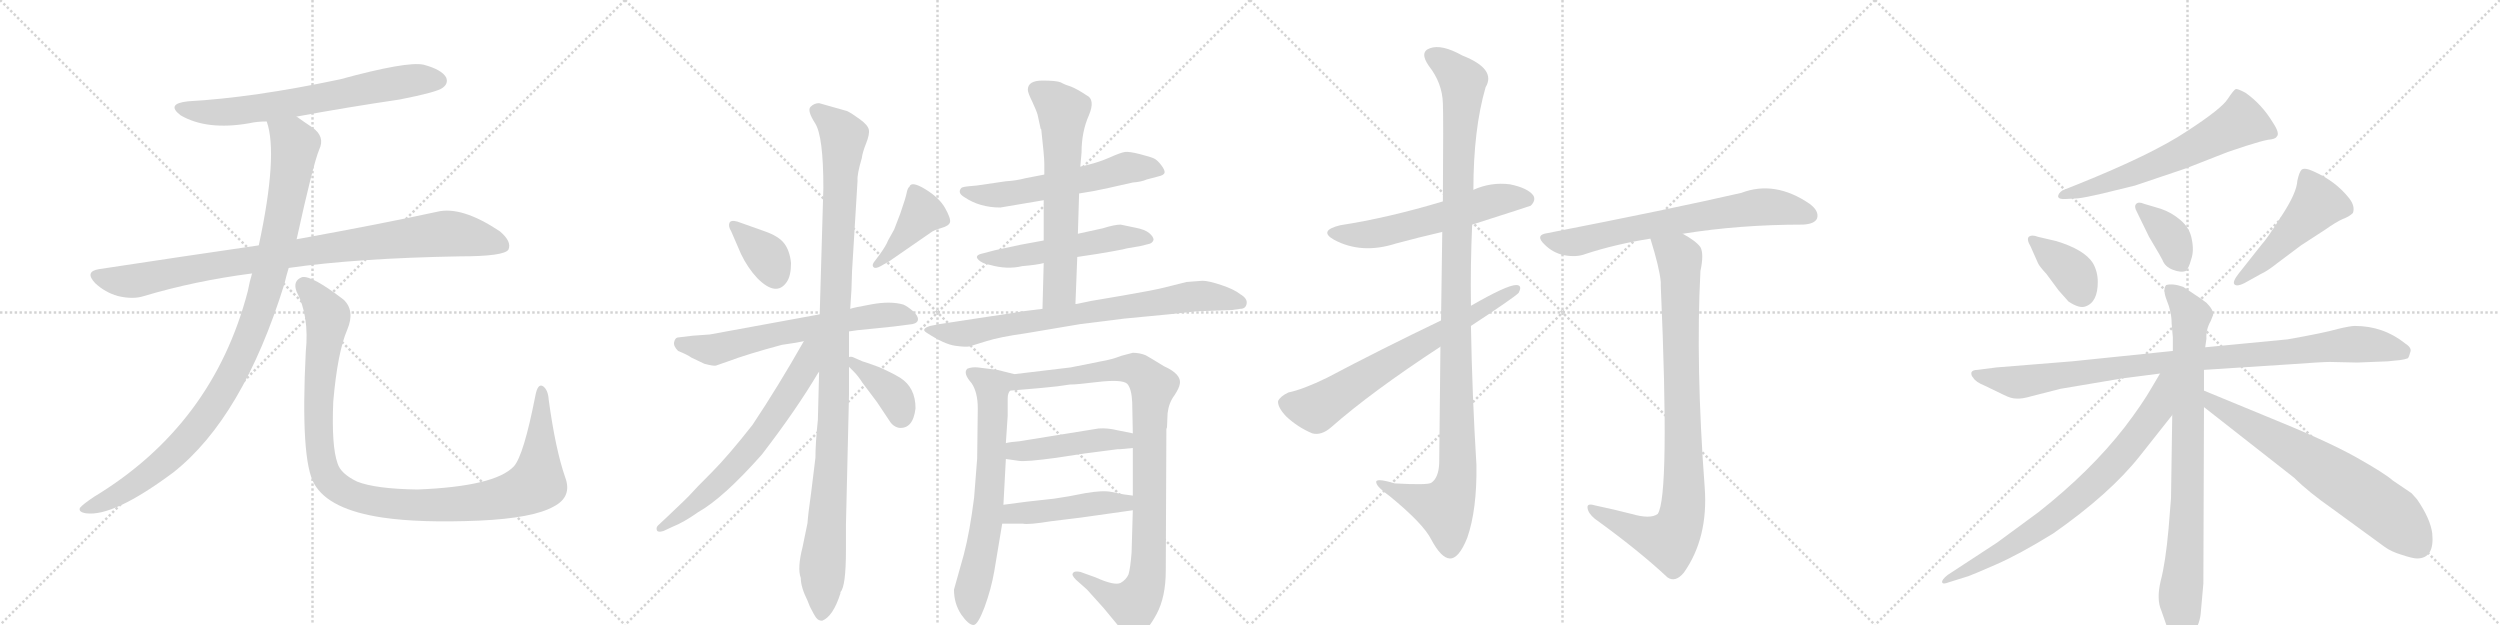 <svg version="1.1" viewBox="0 0 4096 1024" xmlns="http://www.w3.org/2000/svg">
  <g stroke="lightgray" stroke-dasharray="1,1" stroke-width="1" transform="scale(4, 4)">
    <line x1="0" y1="0" x2="256" y2="256"></line>
    <line x1="256" y1="0" x2="0" y2="256"></line>
    <line x1="128" y1="0" x2="128" y2="256"></line>
    <line x1="0" y1="128" x2="256" y2="128"></line>
    <line x1="256" y1="0" x2="512" y2="256"></line>
    <line x1="512" y1="0" x2="256" y2="256"></line>
    <line x1="384" y1="0" x2="384" y2="256"></line>
    <line x1="256" y1="128" x2="512" y2="128"></line>
    <line x1="512" y1="0" x2="768" y2="256"></line>
    <line x1="768" y1="0" x2="512" y2="256"></line>
    <line x1="640" y1="0" x2="640" y2="256"></line>
    <line x1="512" y1="128" x2="768" y2="128"></line>
    <line x1="768" y1="0" x2="1024" y2="256"></line>
    <line x1="1024" y1="0" x2="768" y2="256"></line>
    <line x1="896" y1="0" x2="896" y2="256"></line>
    <line x1="768" y1="128" x2="1024" y2="128"></line>
  </g>
<g transform="scale(1, -1) translate(0, -850)">
   <style type="text/css">
    @keyframes keyframes0 {
      from {
       stroke: black;
       stroke-dashoffset: 680;
       stroke-width: 128;
       }
       69% {
       animation-timing-function: step-end;
       stroke: black;
       stroke-dashoffset: 0;
       stroke-width: 128;
       }
       to {
       stroke: black;
       stroke-width: 1024;
       }
       }
       #make-me-a-hanzi-animation-0 {
         animation: keyframes0 0.803s both;
         animation-delay: 0s;
         animation-timing-function: linear;
       }
    @keyframes keyframes1 {
      from {
       stroke: black;
       stroke-dashoffset: 930;
       stroke-width: 128;
       }
       75% {
       animation-timing-function: step-end;
       stroke: black;
       stroke-dashoffset: 0;
       stroke-width: 128;
       }
       to {
       stroke: black;
       stroke-width: 1024;
       }
       }
       #make-me-a-hanzi-animation-1 {
         animation: keyframes1 1.007s both;
         animation-delay: 0.803s;
         animation-timing-function: linear;
       }
    @keyframes keyframes2 {
      from {
       stroke: black;
       stroke-dashoffset: 1036;
       stroke-width: 128;
       }
       77% {
       animation-timing-function: step-end;
       stroke: black;
       stroke-dashoffset: 0;
       stroke-width: 128;
       }
       to {
       stroke: black;
       stroke-width: 1024;
       }
       }
       #make-me-a-hanzi-animation-2 {
         animation: keyframes2 1.093s both;
         animation-delay: 1.81s;
         animation-timing-function: linear;
       }
    @keyframes keyframes3 {
      from {
       stroke: black;
       stroke-dashoffset: 1097;
       stroke-width: 128;
       }
       78% {
       animation-timing-function: step-end;
       stroke: black;
       stroke-dashoffset: 0;
       stroke-width: 128;
       }
       to {
       stroke: black;
       stroke-width: 1024;
       }
       }
       #make-me-a-hanzi-animation-3 {
         animation: keyframes3 1.143s both;
         animation-delay: 2.903s;
         animation-timing-function: linear;
       }
    @keyframes keyframes4 {
      from {
       stroke: black;
       stroke-dashoffset: 363;
       stroke-width: 128;
       }
       54% {
       animation-timing-function: step-end;
       stroke: black;
       stroke-dashoffset: 0;
       stroke-width: 128;
       }
       to {
       stroke: black;
       stroke-width: 1024;
       }
       }
       #make-me-a-hanzi-animation-4 {
         animation: keyframes4 0.545s both;
         animation-delay: 4.046s;
         animation-timing-function: linear;
       }
    @keyframes keyframes5 {
      from {
       stroke: black;
       stroke-dashoffset: 406;
       stroke-width: 128;
       }
       57% {
       animation-timing-function: step-end;
       stroke: black;
       stroke-dashoffset: 0;
       stroke-width: 128;
       }
       to {
       stroke: black;
       stroke-width: 1024;
       }
       }
       #make-me-a-hanzi-animation-5 {
         animation: keyframes5 0.58s both;
         animation-delay: 4.591s;
         animation-timing-function: linear;
       }
    @keyframes keyframes6 {
      from {
       stroke: black;
       stroke-dashoffset: 639;
       stroke-width: 128;
       }
       68% {
       animation-timing-function: step-end;
       stroke: black;
       stroke-dashoffset: 0;
       stroke-width: 128;
       }
       to {
       stroke: black;
       stroke-width: 1024;
       }
       }
       #make-me-a-hanzi-animation-6 {
         animation: keyframes6 0.77s both;
         animation-delay: 5.172s;
         animation-timing-function: linear;
       }
    @keyframes keyframes7 {
      from {
       stroke: black;
       stroke-dashoffset: 1100;
       stroke-width: 128;
       }
       78% {
       animation-timing-function: step-end;
       stroke: black;
       stroke-dashoffset: 0;
       stroke-width: 128;
       }
       to {
       stroke: black;
       stroke-width: 1024;
       }
       }
       #make-me-a-hanzi-animation-7 {
         animation: keyframes7 1.145s both;
         animation-delay: 5.942s;
         animation-timing-function: linear;
       }
    @keyframes keyframes8 {
      from {
       stroke: black;
       stroke-dashoffset: 660;
       stroke-width: 128;
       }
       68% {
       animation-timing-function: step-end;
       stroke: black;
       stroke-dashoffset: 0;
       stroke-width: 128;
       }
       to {
       stroke: black;
       stroke-width: 1024;
       }
       }
       #make-me-a-hanzi-animation-8 {
         animation: keyframes8 0.787s both;
         animation-delay: 7.087s;
         animation-timing-function: linear;
       }
    @keyframes keyframes9 {
      from {
       stroke: black;
       stroke-dashoffset: 384;
       stroke-width: 128;
       }
       56% {
       animation-timing-function: step-end;
       stroke: black;
       stroke-dashoffset: 0;
       stroke-width: 128;
       }
       to {
       stroke: black;
       stroke-width: 1024;
       }
       }
       #make-me-a-hanzi-animation-9 {
         animation: keyframes9 0.562s both;
         animation-delay: 7.874s;
         animation-timing-function: linear;
       }
    @keyframes keyframes10 {
      from {
       stroke: black;
       stroke-dashoffset: 577;
       stroke-width: 128;
       }
       65% {
       animation-timing-function: step-end;
       stroke: black;
       stroke-dashoffset: 0;
       stroke-width: 128;
       }
       to {
       stroke: black;
       stroke-width: 1024;
       }
       }
       #make-me-a-hanzi-animation-10 {
         animation: keyframes10 0.72s both;
         animation-delay: 8.437s;
         animation-timing-function: linear;
       }
    @keyframes keyframes11 {
      from {
       stroke: black;
       stroke-dashoffset: 530;
       stroke-width: 128;
       }
       63% {
       animation-timing-function: step-end;
       stroke: black;
       stroke-dashoffset: 0;
       stroke-width: 128;
       }
       to {
       stroke: black;
       stroke-width: 1024;
       }
       }
       #make-me-a-hanzi-animation-11 {
         animation: keyframes11 0.681s both;
         animation-delay: 9.156s;
         animation-timing-function: linear;
       }
    @keyframes keyframes12 {
      from {
       stroke: black;
       stroke-dashoffset: 636;
       stroke-width: 128;
       }
       67% {
       animation-timing-function: step-end;
       stroke: black;
       stroke-dashoffset: 0;
       stroke-width: 128;
       }
       to {
       stroke: black;
       stroke-width: 1024;
       }
       }
       #make-me-a-hanzi-animation-12 {
         animation: keyframes12 0.768s both;
         animation-delay: 9.838s;
         animation-timing-function: linear;
       }
    @keyframes keyframes13 {
      from {
       stroke: black;
       stroke-dashoffset: 766;
       stroke-width: 128;
       }
       71% {
       animation-timing-function: step-end;
       stroke: black;
       stroke-dashoffset: 0;
       stroke-width: 128;
       }
       to {
       stroke: black;
       stroke-width: 1024;
       }
       }
       #make-me-a-hanzi-animation-13 {
         animation: keyframes13 0.873s both;
         animation-delay: 10.605s;
         animation-timing-function: linear;
       }
    @keyframes keyframes14 {
      from {
       stroke: black;
       stroke-dashoffset: 683;
       stroke-width: 128;
       }
       69% {
       animation-timing-function: step-end;
       stroke: black;
       stroke-dashoffset: 0;
       stroke-width: 128;
       }
       to {
       stroke: black;
       stroke-width: 1024;
       }
       }
       #make-me-a-hanzi-animation-14 {
         animation: keyframes14 0.806s both;
         animation-delay: 11.479s;
         animation-timing-function: linear;
       }
    @keyframes keyframes15 {
      from {
       stroke: black;
       stroke-dashoffset: 968;
       stroke-width: 128;
       }
       76% {
       animation-timing-function: step-end;
       stroke: black;
       stroke-dashoffset: 0;
       stroke-width: 128;
       }
       to {
       stroke: black;
       stroke-width: 1024;
       }
       }
       #make-me-a-hanzi-animation-15 {
         animation: keyframes15 1.038s both;
         animation-delay: 12.284s;
         animation-timing-function: linear;
       }
    @keyframes keyframes16 {
      from {
       stroke: black;
       stroke-dashoffset: 456;
       stroke-width: 128;
       }
       60% {
       animation-timing-function: step-end;
       stroke: black;
       stroke-dashoffset: 0;
       stroke-width: 128;
       }
       to {
       stroke: black;
       stroke-width: 1024;
       }
       }
       #make-me-a-hanzi-animation-16 {
         animation: keyframes16 0.621s both;
         animation-delay: 13.322s;
         animation-timing-function: linear;
       }
    @keyframes keyframes17 {
      from {
       stroke: black;
       stroke-dashoffset: 462;
       stroke-width: 128;
       }
       60% {
       animation-timing-function: step-end;
       stroke: black;
       stroke-dashoffset: 0;
       stroke-width: 128;
       }
       to {
       stroke: black;
       stroke-width: 1024;
       }
       }
       #make-me-a-hanzi-animation-17 {
         animation: keyframes17 0.626s both;
         animation-delay: 13.943s;
         animation-timing-function: linear;
       }
    @keyframes keyframes18 {
      from {
       stroke: black;
       stroke-dashoffset: 579;
       stroke-width: 128;
       }
       65% {
       animation-timing-function: step-end;
       stroke: black;
       stroke-dashoffset: 0;
       stroke-width: 128;
       }
       to {
       stroke: black;
       stroke-width: 1024;
       }
       }
       #make-me-a-hanzi-animation-18 {
         animation: keyframes18 0.721s both;
         animation-delay: 14.569s;
         animation-timing-function: linear;
       }
    @keyframes keyframes19 {
      from {
       stroke: black;
       stroke-dashoffset: 1135;
       stroke-width: 128;
       }
       79% {
       animation-timing-function: step-end;
       stroke: black;
       stroke-dashoffset: 0;
       stroke-width: 128;
       }
       to {
       stroke: black;
       stroke-width: 1024;
       }
       }
       #make-me-a-hanzi-animation-19 {
         animation: keyframes19 1.174s both;
         animation-delay: 15.29s;
         animation-timing-function: linear;
       }
    @keyframes keyframes20 {
      from {
       stroke: black;
       stroke-dashoffset: 688;
       stroke-width: 128;
       }
       69% {
       animation-timing-function: step-end;
       stroke: black;
       stroke-dashoffset: 0;
       stroke-width: 128;
       }
       to {
       stroke: black;
       stroke-width: 1024;
       }
       }
       #make-me-a-hanzi-animation-20 {
         animation: keyframes20 0.81s both;
         animation-delay: 16.464s;
         animation-timing-function: linear;
       }
    @keyframes keyframes21 {
      from {
       stroke: black;
       stroke-dashoffset: 695;
       stroke-width: 128;
       }
       69% {
       animation-timing-function: step-end;
       stroke: black;
       stroke-dashoffset: 0;
       stroke-width: 128;
       }
       to {
       stroke: black;
       stroke-width: 1024;
       }
       }
       #make-me-a-hanzi-animation-21 {
         animation: keyframes21 0.816s both;
         animation-delay: 17.274s;
         animation-timing-function: linear;
       }
    @keyframes keyframes22 {
      from {
       stroke: black;
       stroke-dashoffset: 906;
       stroke-width: 128;
       }
       75% {
       animation-timing-function: step-end;
       stroke: black;
       stroke-dashoffset: 0;
       stroke-width: 128;
       }
       to {
       stroke: black;
       stroke-width: 1024;
       }
       }
       #make-me-a-hanzi-animation-22 {
         animation: keyframes22 0.987s both;
         animation-delay: 18.09s;
         animation-timing-function: linear;
       }
    @keyframes keyframes23 {
      from {
       stroke: black;
       stroke-dashoffset: 624;
       stroke-width: 128;
       }
       67% {
       animation-timing-function: step-end;
       stroke: black;
       stroke-dashoffset: 0;
       stroke-width: 128;
       }
       to {
       stroke: black;
       stroke-width: 1024;
       }
       }
       #make-me-a-hanzi-animation-23 {
         animation: keyframes23 0.758s both;
         animation-delay: 19.077s;
         animation-timing-function: linear;
       }
    @keyframes keyframes24 {
      from {
       stroke: black;
       stroke-dashoffset: 377;
       stroke-width: 128;
       }
       55% {
       animation-timing-function: step-end;
       stroke: black;
       stroke-dashoffset: 0;
       stroke-width: 128;
       }
       to {
       stroke: black;
       stroke-width: 1024;
       }
       }
       #make-me-a-hanzi-animation-24 {
         animation: keyframes24 0.557s both;
         animation-delay: 19.835s;
         animation-timing-function: linear;
       }
    @keyframes keyframes25 {
      from {
       stroke: black;
       stroke-dashoffset: 375;
       stroke-width: 128;
       }
       55% {
       animation-timing-function: step-end;
       stroke: black;
       stroke-dashoffset: 0;
       stroke-width: 128;
       }
       to {
       stroke: black;
       stroke-width: 1024;
       }
       }
       #make-me-a-hanzi-animation-25 {
         animation: keyframes25 0.555s both;
         animation-delay: 20.391s;
         animation-timing-function: linear;
       }
    @keyframes keyframes26 {
      from {
       stroke: black;
       stroke-dashoffset: 495;
       stroke-width: 128;
       }
       62% {
       animation-timing-function: step-end;
       stroke: black;
       stroke-dashoffset: 0;
       stroke-width: 128;
       }
       to {
       stroke: black;
       stroke-width: 1024;
       }
       }
       #make-me-a-hanzi-animation-26 {
         animation: keyframes26 0.653s both;
         animation-delay: 20.947s;
         animation-timing-function: linear;
       }
    @keyframes keyframes27 {
      from {
       stroke: black;
       stroke-dashoffset: 961;
       stroke-width: 128;
       }
       76% {
       animation-timing-function: step-end;
       stroke: black;
       stroke-dashoffset: 0;
       stroke-width: 128;
       }
       to {
       stroke: black;
       stroke-width: 1024;
       }
       }
       #make-me-a-hanzi-animation-27 {
         animation: keyframes27 1.032s both;
         animation-delay: 21.599s;
         animation-timing-function: linear;
       }
    @keyframes keyframes28 {
      from {
       stroke: black;
       stroke-dashoffset: 839;
       stroke-width: 128;
       }
       73% {
       animation-timing-function: step-end;
       stroke: black;
       stroke-dashoffset: 0;
       stroke-width: 128;
       }
       to {
       stroke: black;
       stroke-width: 1024;
       }
       }
       #make-me-a-hanzi-animation-28 {
         animation: keyframes28 0.933s both;
         animation-delay: 22.632s;
         animation-timing-function: linear;
       }
    @keyframes keyframes29 {
      from {
       stroke: black;
       stroke-dashoffset: 765;
       stroke-width: 128;
       }
       71% {
       animation-timing-function: step-end;
       stroke: black;
       stroke-dashoffset: 0;
       stroke-width: 128;
       }
       to {
       stroke: black;
       stroke-width: 1024;
       }
       }
       #make-me-a-hanzi-animation-29 {
         animation: keyframes29 0.873s both;
         animation-delay: 23.564s;
         animation-timing-function: linear;
       }
    @keyframes keyframes30 {
      from {
       stroke: black;
       stroke-dashoffset: 683;
       stroke-width: 128;
       }
       69% {
       animation-timing-function: step-end;
       stroke: black;
       stroke-dashoffset: 0;
       stroke-width: 128;
       }
       to {
       stroke: black;
       stroke-width: 1024;
       }
       }
       #make-me-a-hanzi-animation-30 {
         animation: keyframes30 0.806s both;
         animation-delay: 24.437s;
         animation-timing-function: linear;
       }
</style>
<path d="M 486 659 Q 567 674 655 687 Q 716 699 725 706 Q 735 713 731 723 Q 724 736 694 744 Q 667 750 557 720 Q 415 690 308 684 Q 271 680 296 661 Q 339 636 408 648 Q 421 651 437 651 L 486 659 Z" fill="lightgray"></path> 
<path d="M 473 411 Q 584 427 754 430 Q 826 430 833 441 Q 839 454 819 471 Q 756 513 716 503 Q 629 484 486 458 L 424 448 Q 300 430 162 409 Q 138 405 156 386 Q 172 371 193 365 Q 218 359 236 365 Q 320 390 413 402 L 473 411 Z" fill="lightgray"></path> 
<path d="M 413 402 Q 409 389 406 373 Q 349 154 154 36 Q 136 24 131 18 Q 128 11 141 9 Q 186 3 284 76 Q 398 166 466 385 Q 469 398 473 411 L 486 458 Q 513 581 523 605 Q 533 626 512 641 Q 497 651 486 659 C 461 676 430 680 437 651 Q 456 597 424 448 L 413 402 Z" fill="lightgray"></path> 
<path d="M 926 68 Q 910 114 899 195 Q 898 211 890 217 Q 881 223 877 201 Q 858 104 842 86 Q 811 53 684 48 Q 615 49 585 61 Q 558 74 553 91 Q 543 119 546 192 Q 553 273 569 310 Q 582 341 563 359 Q 511 399 495 396 Q 479 390 486 372 Q 507 332 501 274 Q 492 96 515 57 Q 539 15 627 2 Q 688 -7 785 -3 Q 873 1 907 20 Q 938 36 926 68 Z" fill="lightgray"></path> 
<path d="M 1208 487 Q 1197 490 1195 484.5 Q 1193 479 1198 471 L 1214 434 Q 1225 411 1241 394 Q 1272 363 1289 388 Q 1296 398 1296 419 Q 1294 439 1285 451 Q 1276 463 1253 471 L 1208 487 Z" fill="lightgray"></path> 
<path d="M 1455 456 Q 1452 448 1442 434 L 1433 422 Q 1428 416 1431 412.5 Q 1434 409 1443 414 L 1457 422 L 1525 469 Q 1530 473 1542.5 476.5 Q 1555 480 1556.5 486 Q 1558 492 1548.5 509 Q 1539 526 1516 540 Q 1493 554 1490 544 Q 1487 542 1485.5 534 Q 1484 526 1475 500 L 1465 474 L 1455 456 Z" fill="lightgray"></path> 
<path d="M 1391 307 L 1405 309 L 1464 315 L 1495 319 Q 1504 321 1504 327 Q 1504 333 1495.5 340.5 Q 1487 348 1480 351 Q 1459 357 1428.5 351.5 Q 1398 346 1393 344 L 1343 335 L 1163 302 L 1135 300 L 1110 297 Q 1106 296 1104.5 289.5 Q 1103 283 1111 275 Q 1126 269 1133 264 L 1154 254 Q 1169 250 1173 251 L 1193 258 Q 1225 270 1281 285 Q 1309 289 1317 291 L 1391 307 Z" fill="lightgray"></path> 
<path d="M 1386 -51 L 1386 -10 L 1391 203 L 1391 249 L 1391 265 L 1391 307 L 1393 344 L 1395 375 L 1396 406 L 1405 554 Q 1404 564 1412 591 Q 1413 600 1419 615 Q 1425 630 1423.5 637.5 Q 1422 645 1409 654.5 Q 1396 664 1388 668 L 1342 681 Q 1334 681 1328 675 Q 1322 669 1335.5 648 Q 1349 627 1349 542 L 1343 335 L 1342 240 L 1340 162 Q 1336 124 1336 100 L 1329 43 Q 1324 8 1323 -7 L 1315 -46 Q 1306 -81 1312 -97 Q 1312 -112 1323 -134 L 1327 -144 Q 1334 -158 1337.5 -162.5 Q 1341 -167 1347 -167 Q 1365 -160 1377 -122 L 1377 -120 Q 1386 -111 1386 -51 Z" fill="lightgray"></path> 
<path d="M 1317 291 Q 1275 217 1233 154 Q 1193 103 1166 76 Q 1138 48 1133 42 Q 1128 36 1094 4 L 1078 -11 Q 1075 -14 1076 -18 Q 1077 -23 1087 -20 L 1102 -13 Q 1120 -6 1144 11 Q 1185 34 1248 105 Q 1305 179 1341 240 L 1342 240 C 1387 305 1335 323 1317 291 Z" fill="lightgray"></path> 
<path d="M 1391 249 L 1399 241 Q 1406 234 1413 223 L 1437 191 L 1457 161 Q 1463 151 1473 149 Q 1496 147 1500 181 Q 1500 215 1475 231 Q 1460 240 1439 249 Q 1417 257 1413 258 L 1397 265 Q 1394 266 1391 265 C 1376 264 1376 264 1391 249 Z" fill="lightgray"></path> 
<path d="M 1768 533 L 1792 537 L 1816 542 L 1856 551 Q 1870 552 1879 556 L 1898 561 Q 1907 563 1908 567 Q 1909 571 1902.5 579.5 Q 1896 588 1890.5 590.5 Q 1885 593 1867.5 597.5 Q 1850 602 1843 601 Q 1836 600 1817 591.5 Q 1798 583 1770 577 L 1711 564 L 1680 558 Q 1665 554 1648 553 L 1600 546 L 1589 545 Q 1577 544 1575 542 Q 1568 534 1580 527 Q 1605 510 1639 510 L 1710 522 L 1768 533 Z" fill="lightgray"></path> 
<path d="M 1765 429 L 1798 434 Q 1799 434 1821.5 438 Q 1844 442 1846 443 L 1869 447 L 1881 450 Q 1888 451 1890 457 Q 1890 462 1883 468 Q 1876 474 1860 477 L 1836 482 Q 1826 482 1807 476 L 1766 467 L 1710 456 L 1672 449 L 1630 440 L 1611 435 Q 1596 432 1602.5 425 Q 1609 418 1622 416 Q 1650 408 1675 414 Q 1699 416 1710 419 L 1765 429 Z" fill="lightgray"></path> 
<path d="M 1762 352 L 1765 429 L 1766 467 L 1768 533 L 1770 577 L 1772 600 Q 1772 634 1784 661 Q 1795 687 1780 694 Q 1765 704 1755 708 Q 1745 711 1738 715 Q 1731 718 1708 718 Q 1684 718 1684 703 Q 1684 698 1691 684 Q 1698 669 1700 662 L 1705 639 L 1706 638 Q 1711 593 1711 582 L 1711 564 L 1710 522 L 1710 456 L 1710 419 L 1708 344 C 1707 314 1761 322 1762 352 Z" fill="lightgray"></path> 
<path d="M 1944 388 L 1908 379 Q 1893 375 1841 366 L 1788 357 Q 1765 352 1764 352 L 1762 352 L 1708 344 L 1676 340 Q 1660 337 1618 331 L 1539 319 L 1524 316 Q 1508 311 1518 305 Q 1547 286 1565 283.5 Q 1583 281 1588.5 282.5 Q 1594 284 1616 291 Q 1638 298 1681 304 L 1770 319 L 1842 328 L 1915 335 L 1961 340 L 2018 342 L 2032 344 Q 2041 344 2042.5 352.5 Q 2044 361 2032 368 Q 2022 376 2001 383 Q 1980 390 1970 390 L 1944 388 Z" fill="lightgray"></path> 
<path d="M 1662 237 L 1634 244 L 1602 248 Q 1593 249 1585 246 Q 1577 239 1592 222 Q 1602 207 1602 181 L 1601 99 L 1596 35 Q 1589 -21 1579 -59 L 1563 -116 Q 1563 -139 1575 -157 Q 1587 -174 1595 -174 Q 1602 -174 1613 -145 Q 1624 -115 1629 -86 L 1642 -8 L 1644 23 L 1648 98 L 1648 124 L 1651 169 L 1651 197 Q 1651 206 1655 210 C 1663 237 1663 237 1662 237 Z" fill="lightgray"></path> 
<path d="M 1913 173 Q 1915 190 1924 202 Q 1932 214 1933 221 Q 1936 237 1907 250 Q 1886 263 1877 268 Q 1867 272 1856 272 L 1837 267 Q 1822 261 1804 258 L 1754 248 L 1662 237 C 1632 233 1625 207 1655 210 L 1702 214 Q 1720 216 1732 217 L 1753 220 Q 1760 220 1770 221 L 1797 224 Q 1839 229 1847 221 Q 1854 213 1855 191 L 1856 140 L 1856 116 L 1856 38 L 1856 14 L 1854 -55 Q 1852 -81 1849 -91 Q 1845 -100 1836 -105 Q 1826 -110 1795 -96 L 1770 -87 Q 1760 -85 1758 -89 Q 1755 -92 1763 -100 L 1781 -116 L 1808 -146 L 1837 -181 Q 1843 -190 1849 -192 Q 1854 -194 1867 -189 Q 1880 -184 1895 -156 Q 1910 -128 1910 -85 L 1911 147 L 1912 150 L 1913 173 Z" fill="lightgray"></path> 
<path d="M 1648 98 L 1669 95 Q 1680 93 1731 100 L 1777 107 L 1831 114 L 1835 114 L 1856 116 C 1886 119 1885 134 1856 140 L 1831 145 Q 1815 149 1800 148 L 1670 127 Q 1656 126 1648 124 C 1619 118 1618 102 1648 98 Z" fill="lightgray"></path> 
<path d="M 1642 -8 L 1676 -8 Q 1685 -10 1722 -4 L 1771 2 L 1856 14 C 1886 18 1886 34 1856 38 L 1841 40 L 1821 44 Q 1807 47 1778 42 Q 1749 36 1727 33 L 1682 28 L 1644 23 C 1614 19 1612 -8 1642 -8 Z" fill="lightgray"></path> 
<path d="M 2412 482 Q 2506 512 2508 513 Q 2517 522 2512 530 Q 2503 542 2474 548 Q 2443 552 2414 539 L 2364 520 Q 2274 493 2196 481 Q 2159 472 2186 457 Q 2231 433 2287 451 Q 2324 461 2363 470 L 2412 482 Z" fill="lightgray"></path> 
<path d="M 2360 282 Q 2359 197 2358 91 Q 2357 67 2345 59 Q 2339 55 2285 58 Q 2252 68 2255 59 Q 2256 52 2277 37 Q 2332 -8 2345 -34 Q 2361 -64 2375 -65 Q 2390 -66 2404 -31 Q 2420 15 2419 88 Q 2412 202 2410 316 L 2410 349 Q 2409 416 2412 482 L 2414 539 Q 2414 638 2434 707 Q 2452 737 2396 759 Q 2362 778 2343 771 Q 2325 765 2341 742 Q 2363 714 2364 681 Q 2365 663 2364 520 L 2363 470 Q 2362 409 2361 325 L 2360 282 Z" fill="lightgray"></path> 
<path d="M 2410 316 Q 2480 362 2488 370 Q 2495 383 2484 383 Q 2469 383 2410 349 L 2361 325 Q 2261 277 2174 231 Q 2135 212 2111 207 Q 2098 201 2094 193 Q 2093 183 2107 168 Q 2126 150 2150 140 Q 2165 136 2181 150 Q 2247 208 2360 282 L 2410 316 Z" fill="lightgray"></path> 
<path d="M 2757 467 Q 2850 482 2954 482 Q 2973 483 2977 492 Q 2981 504 2965 516 Q 2908 555 2853 534 Q 2735 507 2535 468 Q 2514 465 2531 449 Q 2544 436 2562 432 Q 2583 428 2598 434 Q 2647 450 2704 459 L 2757 467 Z" fill="lightgray"></path> 
<path d="M 2673 8 Q 2646 15 2613 22 Q 2600 26 2601 18 Q 2602 9 2613 0 Q 2685 -52 2732 -96 Q 2745 -105 2759 -88 Q 2799 -31 2793 51 Q 2778 252 2786 406 Q 2792 434 2786 445 Q 2779 455 2757 467 C 2732 483 2695 488 2704 459 Q 2719 411 2721 388 Q 2721 385 2721 382 Q 2736 37 2716 8 Q 2704 -1 2673 8 Z" fill="lightgray"></path> 
<path d="M 3385 524 L 3404 525 Q 3415 526 3445 533 L 3498 546 L 3581 574 L 3650 601 L 3680 611 Q 3705 619 3716 621 Q 3728 622 3730 626 Q 3736 631 3724 649 Q 3706 679 3679 698 Q 3666 705 3663 704 Q 3660 703 3650 688 Q 3640 672 3583 635 Q 3526 597 3404 548 L 3379 538 Q 3372 533 3372 528 Q 3373 523 3385 524 Z" fill="lightgray"></path> 
<path d="M 3327 446 L 3339 419 Q 3341 414 3353 401 L 3373 374 L 3389 356 Q 3407 344 3417 348 Q 3437 355 3437 388 Q 3437 405 3429 419 Q 3415 441 3369 455 L 3339 462 Q 3329 466 3324 462 Q 3320 458 3327 446 Z" fill="lightgray"></path> 
<path d="M 3540 508 L 3513 516 Q 3504 520 3500 516 Q 3496 512 3501 503 L 3521 462 Q 3543 425 3543 424 Q 3547 413 3560 408 Q 3573 403 3581 406 Q 3586 410 3590 425 Q 3595 439 3591 458 Q 3588 476 3573 489 Q 3558 502 3540 508 Z" fill="lightgray"></path> 
<path d="M 3677 386 L 3704 401 Q 3715 406 3730 418 L 3770 448 L 3810 474 Q 3827 486 3838 491 Q 3849 495 3855 501 Q 3859 512 3849 525 Q 3827 553 3791 569 Q 3776 576 3771 572 Q 3767 568 3764 554 Q 3763 534 3738 496 Q 3713 457 3706 450 L 3668 402 Q 3657 388 3661 384 Q 3665 380 3677 386 Z" fill="lightgray"></path> 
<path d="M 3611 244 L 3750 253 Q 3805 257 3817 257 L 3862 256 L 3912 258 L 3932 260 Q 3940 261 3945 263 Q 3947 265 3949 273 Q 3952 280 3941 287 Q 3905 316 3858 316 Q 3851 316 3830 311 Q 3810 305 3748 294 L 3613 281 L 3560 275 L 3395 258 L 3271 248 L 3240 244 Q 3232 244 3230 240 Q 3229 235 3233 231 Q 3237 224 3252 218 L 3283 203 Q 3295 197 3303 197 Q 3312 196 3329 201 L 3376 213 L 3477 230 L 3539 238 L 3611 244 Z" fill="lightgray"></path> 
<path d="M 3611 210 L 3611 244 L 3613 281 L 3615 295 Q 3614 310 3622 324 L 3626 334 Q 3627 342 3615 354 Q 3606 361 3595 368 L 3577 380 Q 3560 386 3549 383 Q 3543 376 3550 358 Q 3558 339 3558 320 L 3560 297 L 3560 275 L 3559 170 L 3557 34 L 3553 -16 Q 3548 -72 3540 -102 Q 3533 -132 3541 -150 L 3549 -173 Q 3564 -210 3579 -205 Q 3584 -203 3594 -187 Q 3605 -171 3606 -151 L 3610 -106 L 3611 183 L 3611 210 Z" fill="lightgray"></path> 
<path d="M 3539 238 L 3526 216 Q 3510 188 3481 150 Q 3425 78 3340 11 L 3272 -39 L 3191 -92 Q 3181 -100 3182 -104 Q 3183 -108 3193 -104 L 3225 -94 Q 3231 -92 3270 -75 Q 3309 -58 3364 -24 Q 3457 41 3506 103 L 3559 170 C 3620 247 3554 264 3539 238 Z" fill="lightgray"></path> 
<path d="M 3708 170 L 3611 210 C 3583 221 3587 202 3611 183 L 3759 67 Q 3782 44 3822 16 L 3907 -46 Q 3918 -54 3935 -59 Q 3953 -65 3960 -65 Q 3989 -65 3985 -24 Q 3982 0 3960 32 L 3951 42 L 3920 63 Q 3908 74 3860 101 Q 3812 128 3708 170 Z" fill="lightgray"></path> 
      <clipPath id="make-me-a-hanzi-clip-0">
      <path d="M 486 659 Q 567 674 655 687 Q 716 699 725 706 Q 735 713 731 723 Q 724 736 694 744 Q 667 750 557 720 Q 415 690 308 684 Q 271 680 296 661 Q 339 636 408 648 Q 421 651 437 651 L 486 659 Z" fill="lightgray"></path>
      </clipPath>
      <path clip-path="url(#make-me-a-hanzi-clip-0)" d="M 300 674 L 330 667 L 381 667 L 651 715 L 719 718 " fill="none" id="make-me-a-hanzi-animation-0" stroke-dasharray="552 1104" stroke-linecap="round"></path>

      <clipPath id="make-me-a-hanzi-clip-1">
      <path d="M 473 411 Q 584 427 754 430 Q 826 430 833 441 Q 839 454 819 471 Q 756 513 716 503 Q 629 484 486 458 L 424 448 Q 300 430 162 409 Q 138 405 156 386 Q 172 371 193 365 Q 218 359 236 365 Q 320 390 413 402 L 473 411 Z" fill="lightgray"></path>
      </clipPath>
      <path clip-path="url(#make-me-a-hanzi-clip-1)" d="M 160 397 L 216 389 L 345 415 L 718 466 L 780 461 L 825 447 " fill="none" id="make-me-a-hanzi-animation-1" stroke-dasharray="802 1604" stroke-linecap="round"></path>

      <clipPath id="make-me-a-hanzi-clip-2">
      <path d="M 413 402 Q 409 389 406 373 Q 349 154 154 36 Q 136 24 131 18 Q 128 11 141 9 Q 186 3 284 76 Q 398 166 466 385 Q 469 398 473 411 L 486 458 Q 513 581 523 605 Q 533 626 512 641 Q 497 651 486 659 C 461 676 430 680 437 651 Q 456 597 424 448 L 413 402 Z" fill="lightgray"></path>
      </clipPath>
      <path clip-path="url(#make-me-a-hanzi-clip-2)" d="M 444 648 L 478 623 L 483 613 L 480 585 L 445 412 L 415 313 L 388 251 L 334 163 L 262 86 L 174 29 L 139 17 " fill="none" id="make-me-a-hanzi-animation-2" stroke-dasharray="908 1816" stroke-linecap="round"></path>

      <clipPath id="make-me-a-hanzi-clip-3">
      <path d="M 926 68 Q 910 114 899 195 Q 898 211 890 217 Q 881 223 877 201 Q 858 104 842 86 Q 811 53 684 48 Q 615 49 585 61 Q 558 74 553 91 Q 543 119 546 192 Q 553 273 569 310 Q 582 341 563 359 Q 511 399 495 396 Q 479 390 486 372 Q 507 332 501 274 Q 492 96 515 57 Q 539 15 627 2 Q 688 -7 785 -3 Q 873 1 907 20 Q 938 36 926 68 Z" fill="lightgray"></path>
      </clipPath>
      <path clip-path="url(#make-me-a-hanzi-clip-3)" d="M 498 382 L 534 340 L 537 328 L 522 215 L 526 100 L 538 66 L 572 40 L 622 27 L 706 22 L 813 32 L 869 51 L 880 59 L 884 87 L 887 208 " fill="none" id="make-me-a-hanzi-animation-3" stroke-dasharray="969 1938" stroke-linecap="round"></path>

      <clipPath id="make-me-a-hanzi-clip-4">
      <path d="M 1208 487 Q 1197 490 1195 484.5 Q 1193 479 1198 471 L 1214 434 Q 1225 411 1241 394 Q 1272 363 1289 388 Q 1296 398 1296 419 Q 1294 439 1285 451 Q 1276 463 1253 471 L 1208 487 Z" fill="lightgray"></path>
      </clipPath>
      <path clip-path="url(#make-me-a-hanzi-clip-4)" d="M 1203 479 L 1257 430 L 1270 398 " fill="none" id="make-me-a-hanzi-animation-4" stroke-dasharray="235 470" stroke-linecap="round"></path>

      <clipPath id="make-me-a-hanzi-clip-5">
      <path d="M 1455 456 Q 1452 448 1442 434 L 1433 422 Q 1428 416 1431 412.5 Q 1434 409 1443 414 L 1457 422 L 1525 469 Q 1530 473 1542.5 476.5 Q 1555 480 1556.5 486 Q 1558 492 1548.5 509 Q 1539 526 1516 540 Q 1493 554 1490 544 Q 1487 542 1485.5 534 Q 1484 526 1475 500 L 1465 474 L 1455 456 Z" fill="lightgray"></path>
      </clipPath>
      <path clip-path="url(#make-me-a-hanzi-clip-5)" d="M 1547 489 L 1512 501 L 1437 416 " fill="none" id="make-me-a-hanzi-animation-5" stroke-dasharray="278 556" stroke-linecap="round"></path>

      <clipPath id="make-me-a-hanzi-clip-6">
      <path d="M 1391 307 L 1405 309 L 1464 315 L 1495 319 Q 1504 321 1504 327 Q 1504 333 1495.5 340.5 Q 1487 348 1480 351 Q 1459 357 1428.5 351.5 Q 1398 346 1393 344 L 1343 335 L 1163 302 L 1135 300 L 1110 297 Q 1106 296 1104.5 289.5 Q 1103 283 1111 275 Q 1126 269 1133 264 L 1154 254 Q 1169 250 1173 251 L 1193 258 Q 1225 270 1281 285 Q 1309 289 1317 291 L 1391 307 Z" fill="lightgray"></path>
      </clipPath>
      <path clip-path="url(#make-me-a-hanzi-clip-6)" d="M 1117 286 L 1166 277 L 1390 326 L 1461 335 L 1493 330 " fill="none" id="make-me-a-hanzi-animation-6" stroke-dasharray="511 1022" stroke-linecap="round"></path>

      <clipPath id="make-me-a-hanzi-clip-7">
      <path d="M 1386 -51 L 1386 -10 L 1391 203 L 1391 249 L 1391 265 L 1391 307 L 1393 344 L 1395 375 L 1396 406 L 1405 554 Q 1404 564 1412 591 Q 1413 600 1419 615 Q 1425 630 1423.5 637.5 Q 1422 645 1409 654.5 Q 1396 664 1388 668 L 1342 681 Q 1334 681 1328 675 Q 1322 669 1335.5 648 Q 1349 627 1349 542 L 1343 335 L 1342 240 L 1340 162 Q 1336 124 1336 100 L 1329 43 Q 1324 8 1323 -7 L 1315 -46 Q 1306 -81 1312 -97 Q 1312 -112 1323 -134 L 1327 -144 Q 1334 -158 1337.5 -162.5 Q 1341 -167 1347 -167 Q 1365 -160 1377 -122 L 1377 -120 Q 1386 -111 1386 -51 Z" fill="lightgray"></path>
      </clipPath>
      <path clip-path="url(#make-me-a-hanzi-clip-7)" d="M 1339 669 L 1382 627 L 1366 311 L 1366 166 L 1346 -156 " fill="none" id="make-me-a-hanzi-animation-7" stroke-dasharray="972 1944" stroke-linecap="round"></path>

      <clipPath id="make-me-a-hanzi-clip-8">
      <path d="M 1317 291 Q 1275 217 1233 154 Q 1193 103 1166 76 Q 1138 48 1133 42 Q 1128 36 1094 4 L 1078 -11 Q 1075 -14 1076 -18 Q 1077 -23 1087 -20 L 1102 -13 Q 1120 -6 1144 11 Q 1185 34 1248 105 Q 1305 179 1341 240 L 1342 240 C 1387 305 1335 323 1317 291 Z" fill="lightgray"></path>
      </clipPath>
      <path clip-path="url(#make-me-a-hanzi-clip-8)" d="M 1337 290 L 1305 224 L 1237 124 L 1167 50 L 1082 -16 " fill="none" id="make-me-a-hanzi-animation-8" stroke-dasharray="532 1064" stroke-linecap="round"></path>

      <clipPath id="make-me-a-hanzi-clip-9">
      <path d="M 1391 249 L 1399 241 Q 1406 234 1413 223 L 1437 191 L 1457 161 Q 1463 151 1473 149 Q 1496 147 1500 181 Q 1500 215 1475 231 Q 1460 240 1439 249 Q 1417 257 1413 258 L 1397 265 Q 1394 266 1391 265 C 1376 264 1376 264 1391 249 Z" fill="lightgray"></path>
      </clipPath>
      <path clip-path="url(#make-me-a-hanzi-clip-9)" d="M 1394 261 L 1462 205 L 1476 168 " fill="none" id="make-me-a-hanzi-animation-9" stroke-dasharray="256 512" stroke-linecap="round"></path>

      <clipPath id="make-me-a-hanzi-clip-10">
      <path d="M 1768 533 L 1792 537 L 1816 542 L 1856 551 Q 1870 552 1879 556 L 1898 561 Q 1907 563 1908 567 Q 1909 571 1902.5 579.5 Q 1896 588 1890.5 590.5 Q 1885 593 1867.5 597.5 Q 1850 602 1843 601 Q 1836 600 1817 591.5 Q 1798 583 1770 577 L 1711 564 L 1680 558 Q 1665 554 1648 553 L 1600 546 L 1589 545 Q 1577 544 1575 542 Q 1568 534 1580 527 Q 1605 510 1639 510 L 1710 522 L 1768 533 Z" fill="lightgray"></path>
      </clipPath>
      <path clip-path="url(#make-me-a-hanzi-clip-10)" d="M 1584 537 L 1605 530 L 1643 531 L 1855 576 L 1899 571 " fill="none" id="make-me-a-hanzi-animation-10" stroke-dasharray="449 898" stroke-linecap="round"></path>

      <clipPath id="make-me-a-hanzi-clip-11">
      <path d="M 1765 429 L 1798 434 Q 1799 434 1821.5 438 Q 1844 442 1846 443 L 1869 447 L 1881 450 Q 1888 451 1890 457 Q 1890 462 1883 468 Q 1876 474 1860 477 L 1836 482 Q 1826 482 1807 476 L 1766 467 L 1710 456 L 1672 449 L 1630 440 L 1611 435 Q 1596 432 1602.5 425 Q 1609 418 1622 416 Q 1650 408 1675 414 Q 1699 416 1710 419 L 1765 429 Z" fill="lightgray"></path>
      </clipPath>
      <path clip-path="url(#make-me-a-hanzi-clip-11)" d="M 1610 427 L 1681 432 L 1838 462 L 1881 459 " fill="none" id="make-me-a-hanzi-animation-11" stroke-dasharray="402 804" stroke-linecap="round"></path>

      <clipPath id="make-me-a-hanzi-clip-12">
      <path d="M 1762 352 L 1765 429 L 1766 467 L 1768 533 L 1770 577 L 1772 600 Q 1772 634 1784 661 Q 1795 687 1780 694 Q 1765 704 1755 708 Q 1745 711 1738 715 Q 1731 718 1708 718 Q 1684 718 1684 703 Q 1684 698 1691 684 Q 1698 669 1700 662 L 1705 639 L 1706 638 Q 1711 593 1711 582 L 1711 564 L 1710 522 L 1710 456 L 1710 419 L 1708 344 C 1707 314 1761 322 1762 352 Z" fill="lightgray"></path>
      </clipPath>
      <path clip-path="url(#make-me-a-hanzi-clip-12)" d="M 1699 703 L 1737 673 L 1742 648 L 1736 375 L 1714 351 " fill="none" id="make-me-a-hanzi-animation-12" stroke-dasharray="508 1016" stroke-linecap="round"></path>

      <clipPath id="make-me-a-hanzi-clip-13">
      <path d="M 1944 388 L 1908 379 Q 1893 375 1841 366 L 1788 357 Q 1765 352 1764 352 L 1762 352 L 1708 344 L 1676 340 Q 1660 337 1618 331 L 1539 319 L 1524 316 Q 1508 311 1518 305 Q 1547 286 1565 283.5 Q 1583 281 1588.5 282.5 Q 1594 284 1616 291 Q 1638 298 1681 304 L 1770 319 L 1842 328 L 1915 335 L 1961 340 L 2018 342 L 2032 344 Q 2041 344 2042.5 352.5 Q 2044 361 2032 368 Q 2022 376 2001 383 Q 1980 390 1970 390 L 1944 388 Z" fill="lightgray"></path>
      </clipPath>
      <path clip-path="url(#make-me-a-hanzi-clip-13)" d="M 1528 306 L 1587 304 L 1944 363 L 1986 365 L 2032 354 " fill="none" id="make-me-a-hanzi-animation-13" stroke-dasharray="638 1276" stroke-linecap="round"></path>

      <clipPath id="make-me-a-hanzi-clip-14">
      <path d="M 1662 237 L 1634 244 L 1602 248 Q 1593 249 1585 246 Q 1577 239 1592 222 Q 1602 207 1602 181 L 1601 99 L 1596 35 Q 1589 -21 1579 -59 L 1563 -116 Q 1563 -139 1575 -157 Q 1587 -174 1595 -174 Q 1602 -174 1613 -145 Q 1624 -115 1629 -86 L 1642 -8 L 1644 23 L 1648 98 L 1648 124 L 1651 169 L 1651 197 Q 1651 206 1655 210 C 1663 237 1663 237 1662 237 Z" fill="lightgray"></path>
      </clipPath>
      <path clip-path="url(#make-me-a-hanzi-clip-14)" d="M 1591 240 L 1626 216 L 1621 32 L 1591 -121 L 1593 -166 " fill="none" id="make-me-a-hanzi-animation-14" stroke-dasharray="555 1110" stroke-linecap="round"></path>

      <clipPath id="make-me-a-hanzi-clip-15">
      <path d="M 1913 173 Q 1915 190 1924 202 Q 1932 214 1933 221 Q 1936 237 1907 250 Q 1886 263 1877 268 Q 1867 272 1856 272 L 1837 267 Q 1822 261 1804 258 L 1754 248 L 1662 237 C 1632 233 1625 207 1655 210 L 1702 214 Q 1720 216 1732 217 L 1753 220 Q 1760 220 1770 221 L 1797 224 Q 1839 229 1847 221 Q 1854 213 1855 191 L 1856 140 L 1856 116 L 1856 38 L 1856 14 L 1854 -55 Q 1852 -81 1849 -91 Q 1845 -100 1836 -105 Q 1826 -110 1795 -96 L 1770 -87 Q 1760 -85 1758 -89 Q 1755 -92 1763 -100 L 1781 -116 L 1808 -146 L 1837 -181 Q 1843 -190 1849 -192 Q 1854 -194 1867 -189 Q 1880 -184 1895 -156 Q 1910 -128 1910 -85 L 1911 147 L 1912 150 L 1913 173 Z" fill="lightgray"></path>
      </clipPath>
      <path clip-path="url(#make-me-a-hanzi-clip-15)" d="M 1662 215 L 1673 225 L 1839 246 L 1863 243 L 1889 217 L 1883 147 L 1881 -77 L 1873 -117 L 1857 -140 L 1851 -140 L 1819 -127 L 1764 -92 " fill="none" id="make-me-a-hanzi-animation-15" stroke-dasharray="840 1680" stroke-linecap="round"></path>

      <clipPath id="make-me-a-hanzi-clip-16">
      <path d="M 1648 98 L 1669 95 Q 1680 93 1731 100 L 1777 107 L 1831 114 L 1835 114 L 1856 116 C 1886 119 1885 134 1856 140 L 1831 145 Q 1815 149 1800 148 L 1670 127 Q 1656 126 1648 124 C 1619 118 1618 102 1648 98 Z" fill="lightgray"></path>
      </clipPath>
      <path clip-path="url(#make-me-a-hanzi-clip-16)" d="M 1654 118 L 1674 111 L 1807 130 L 1833 130 L 1850 122 " fill="none" id="make-me-a-hanzi-animation-16" stroke-dasharray="328 656" stroke-linecap="round"></path>

      <clipPath id="make-me-a-hanzi-clip-17">
      <path d="M 1642 -8 L 1676 -8 Q 1685 -10 1722 -4 L 1771 2 L 1856 14 C 1886 18 1886 34 1856 38 L 1841 40 L 1821 44 Q 1807 47 1778 42 Q 1749 36 1727 33 L 1682 28 L 1644 23 C 1614 19 1612 -8 1642 -8 Z" fill="lightgray"></path>
      </clipPath>
      <path clip-path="url(#make-me-a-hanzi-clip-17)" d="M 1648 -1 L 1665 9 L 1804 26 L 1842 26 L 1848 20 " fill="none" id="make-me-a-hanzi-animation-17" stroke-dasharray="334 668" stroke-linecap="round"></path>

      <clipPath id="make-me-a-hanzi-clip-18">
      <path d="M 2412 482 Q 2506 512 2508 513 Q 2517 522 2512 530 Q 2503 542 2474 548 Q 2443 552 2414 539 L 2364 520 Q 2274 493 2196 481 Q 2159 472 2186 457 Q 2231 433 2287 451 Q 2324 461 2363 470 L 2412 482 Z" fill="lightgray"></path>
      </clipPath>
      <path clip-path="url(#make-me-a-hanzi-clip-18)" d="M 2188 470 L 2211 465 L 2260 468 L 2453 523 L 2503 522 " fill="none" id="make-me-a-hanzi-animation-18" stroke-dasharray="451 902" stroke-linecap="round"></path>

      <clipPath id="make-me-a-hanzi-clip-19">
      <path d="M 2360 282 Q 2359 197 2358 91 Q 2357 67 2345 59 Q 2339 55 2285 58 Q 2252 68 2255 59 Q 2256 52 2277 37 Q 2332 -8 2345 -34 Q 2361 -64 2375 -65 Q 2390 -66 2404 -31 Q 2420 15 2419 88 Q 2412 202 2410 316 L 2410 349 Q 2409 416 2412 482 L 2414 539 Q 2414 638 2434 707 Q 2452 737 2396 759 Q 2362 778 2343 771 Q 2325 765 2341 742 Q 2363 714 2364 681 Q 2365 663 2364 520 L 2363 470 Q 2362 409 2361 325 L 2360 282 Z" fill="lightgray"></path>
      </clipPath>
      <path clip-path="url(#make-me-a-hanzi-clip-19)" d="M 2349 756 L 2366 748 L 2397 716 L 2385 410 L 2386 63 L 2365 17 L 2261 57 " fill="none" id="make-me-a-hanzi-animation-19" stroke-dasharray="1007 2014" stroke-linecap="round"></path>

      <clipPath id="make-me-a-hanzi-clip-20">
      <path d="M 2410 316 Q 2480 362 2488 370 Q 2495 383 2484 383 Q 2469 383 2410 349 L 2361 325 Q 2261 277 2174 231 Q 2135 212 2111 207 Q 2098 201 2094 193 Q 2093 183 2107 168 Q 2126 150 2150 140 Q 2165 136 2181 150 Q 2247 208 2360 282 L 2410 316 Z" fill="lightgray"></path>
      </clipPath>
      <path clip-path="url(#make-me-a-hanzi-clip-20)" d="M 2105 190 L 2156 180 L 2482 375 " fill="none" id="make-me-a-hanzi-animation-20" stroke-dasharray="560 1120" stroke-linecap="round"></path>

      <clipPath id="make-me-a-hanzi-clip-21">
      <path d="M 2757 467 Q 2850 482 2954 482 Q 2973 483 2977 492 Q 2981 504 2965 516 Q 2908 555 2853 534 Q 2735 507 2535 468 Q 2514 465 2531 449 Q 2544 436 2562 432 Q 2583 428 2598 434 Q 2647 450 2704 459 L 2757 467 Z" fill="lightgray"></path>
      </clipPath>
      <path clip-path="url(#make-me-a-hanzi-clip-21)" d="M 2533 459 L 2580 453 L 2655 472 L 2889 511 L 2965 497 " fill="none" id="make-me-a-hanzi-animation-21" stroke-dasharray="567 1134" stroke-linecap="round"></path>

      <clipPath id="make-me-a-hanzi-clip-22">
      <path d="M 2673 8 Q 2646 15 2613 22 Q 2600 26 2601 18 Q 2602 9 2613 0 Q 2685 -52 2732 -96 Q 2745 -105 2759 -88 Q 2799 -31 2793 51 Q 2778 252 2786 406 Q 2792 434 2786 445 Q 2779 455 2757 467 C 2732 483 2695 488 2704 459 Q 2719 411 2721 388 Q 2721 385 2721 382 Q 2736 37 2716 8 Q 2704 -1 2673 8 Z" fill="lightgray"></path>
      </clipPath>
      <path clip-path="url(#make-me-a-hanzi-clip-22)" d="M 2712 451 L 2741 436 L 2752 420 L 2756 8 L 2735 -35 L 2690 -24 L 2608 16 " fill="none" id="make-me-a-hanzi-animation-22" stroke-dasharray="778 1556" stroke-linecap="round"></path>

      <clipPath id="make-me-a-hanzi-clip-23">
      <path d="M 3385 524 L 3404 525 Q 3415 526 3445 533 L 3498 546 L 3581 574 L 3650 601 L 3680 611 Q 3705 619 3716 621 Q 3728 622 3730 626 Q 3736 631 3724 649 Q 3706 679 3679 698 Q 3666 705 3663 704 Q 3660 703 3650 688 Q 3640 672 3583 635 Q 3526 597 3404 548 L 3379 538 Q 3372 533 3372 528 Q 3373 523 3385 524 Z" fill="lightgray"></path>
      </clipPath>
      <path clip-path="url(#make-me-a-hanzi-clip-23)" d="M 3720 632 L 3670 650 L 3526 577 L 3380 530 " fill="none" id="make-me-a-hanzi-animation-23" stroke-dasharray="496 992" stroke-linecap="round"></path>

      <clipPath id="make-me-a-hanzi-clip-24">
      <path d="M 3327 446 L 3339 419 Q 3341 414 3353 401 L 3373 374 L 3389 356 Q 3407 344 3417 348 Q 3437 355 3437 388 Q 3437 405 3429 419 Q 3415 441 3369 455 L 3339 462 Q 3329 466 3324 462 Q 3320 458 3327 446 Z" fill="lightgray"></path>
      </clipPath>
      <path clip-path="url(#make-me-a-hanzi-clip-24)" d="M 3332 457 L 3395 404 L 3411 369 " fill="none" id="make-me-a-hanzi-animation-24" stroke-dasharray="249 498" stroke-linecap="round"></path>

      <clipPath id="make-me-a-hanzi-clip-25">
      <path d="M 3540 508 L 3513 516 Q 3504 520 3500 516 Q 3496 512 3501 503 L 3521 462 Q 3543 425 3543 424 Q 3547 413 3560 408 Q 3573 403 3581 406 Q 3586 410 3590 425 Q 3595 439 3591 458 Q 3588 476 3573 489 Q 3558 502 3540 508 Z" fill="lightgray"></path>
      </clipPath>
      <path clip-path="url(#make-me-a-hanzi-clip-25)" d="M 3507 510 L 3555 464 L 3575 415 " fill="none" id="make-me-a-hanzi-animation-25" stroke-dasharray="247 494" stroke-linecap="round"></path>

      <clipPath id="make-me-a-hanzi-clip-26">
      <path d="M 3677 386 L 3704 401 Q 3715 406 3730 418 L 3770 448 L 3810 474 Q 3827 486 3838 491 Q 3849 495 3855 501 Q 3859 512 3849 525 Q 3827 553 3791 569 Q 3776 576 3771 572 Q 3767 568 3764 554 Q 3763 534 3738 496 Q 3713 457 3706 450 L 3668 402 Q 3657 388 3661 384 Q 3665 380 3677 386 Z" fill="lightgray"></path>
      </clipPath>
      <path clip-path="url(#make-me-a-hanzi-clip-26)" d="M 3776 565 L 3798 517 L 3713 427 L 3665 387 " fill="none" id="make-me-a-hanzi-animation-26" stroke-dasharray="367 734" stroke-linecap="round"></path>

      <clipPath id="make-me-a-hanzi-clip-27">
      <path d="M 3611 244 L 3750 253 Q 3805 257 3817 257 L 3862 256 L 3912 258 L 3932 260 Q 3940 261 3945 263 Q 3947 265 3949 273 Q 3952 280 3941 287 Q 3905 316 3858 316 Q 3851 316 3830 311 Q 3810 305 3748 294 L 3613 281 L 3560 275 L 3395 258 L 3271 248 L 3240 244 Q 3232 244 3230 240 Q 3229 235 3233 231 Q 3237 224 3252 218 L 3283 203 Q 3295 197 3303 197 Q 3312 196 3329 201 L 3376 213 L 3477 230 L 3539 238 L 3611 244 Z" fill="lightgray"></path>
      </clipPath>
      <path clip-path="url(#make-me-a-hanzi-clip-27)" d="M 3237 237 L 3303 224 L 3509 253 L 3845 286 L 3937 276 " fill="none" id="make-me-a-hanzi-animation-27" stroke-dasharray="833 1666" stroke-linecap="round"></path>

      <clipPath id="make-me-a-hanzi-clip-28">
      <path d="M 3611 210 L 3611 244 L 3613 281 L 3615 295 Q 3614 310 3622 324 L 3626 334 Q 3627 342 3615 354 Q 3606 361 3595 368 L 3577 380 Q 3560 386 3549 383 Q 3543 376 3550 358 Q 3558 339 3558 320 L 3560 297 L 3560 275 L 3559 170 L 3557 34 L 3553 -16 Q 3548 -72 3540 -102 Q 3533 -132 3541 -150 L 3549 -173 Q 3564 -210 3579 -205 Q 3584 -203 3594 -187 Q 3605 -171 3606 -151 L 3610 -106 L 3611 183 L 3611 210 Z" fill="lightgray"></path>
      </clipPath>
      <path clip-path="url(#make-me-a-hanzi-clip-28)" d="M 3556 376 L 3590 329 L 3583 -7 L 3572 -135 L 3575 -195 " fill="none" id="make-me-a-hanzi-animation-28" stroke-dasharray="711 1422" stroke-linecap="round"></path>

      <clipPath id="make-me-a-hanzi-clip-29">
      <path d="M 3539 238 L 3526 216 Q 3510 188 3481 150 Q 3425 78 3340 11 L 3272 -39 L 3191 -92 Q 3181 -100 3182 -104 Q 3183 -108 3193 -104 L 3225 -94 Q 3231 -92 3270 -75 Q 3309 -58 3364 -24 Q 3457 41 3506 103 L 3559 170 C 3620 247 3554 264 3539 238 Z" fill="lightgray"></path>
      </clipPath>
      <path clip-path="url(#make-me-a-hanzi-clip-29)" d="M 3555 233 L 3546 226 L 3534 179 L 3492 123 L 3399 30 L 3281 -53 L 3188 -99 " fill="none" id="make-me-a-hanzi-animation-29" stroke-dasharray="637 1274" stroke-linecap="round"></path>

      <clipPath id="make-me-a-hanzi-clip-30">
      <path d="M 3708 170 L 3611 210 C 3583 221 3587 202 3611 183 L 3759 67 Q 3782 44 3822 16 L 3907 -46 Q 3918 -54 3935 -59 Q 3953 -65 3960 -65 Q 3989 -65 3985 -24 Q 3982 0 3960 32 L 3951 42 L 3920 63 Q 3908 74 3860 101 Q 3812 128 3708 170 Z" fill="lightgray"></path>
      </clipPath>
      <path clip-path="url(#make-me-a-hanzi-clip-30)" d="M 3616 203 L 3627 189 L 3782 98 L 3909 13 L 3962 -43 " fill="none" id="make-me-a-hanzi-animation-30" stroke-dasharray="555 1110" stroke-linecap="round"></path>

</g>
</svg>
